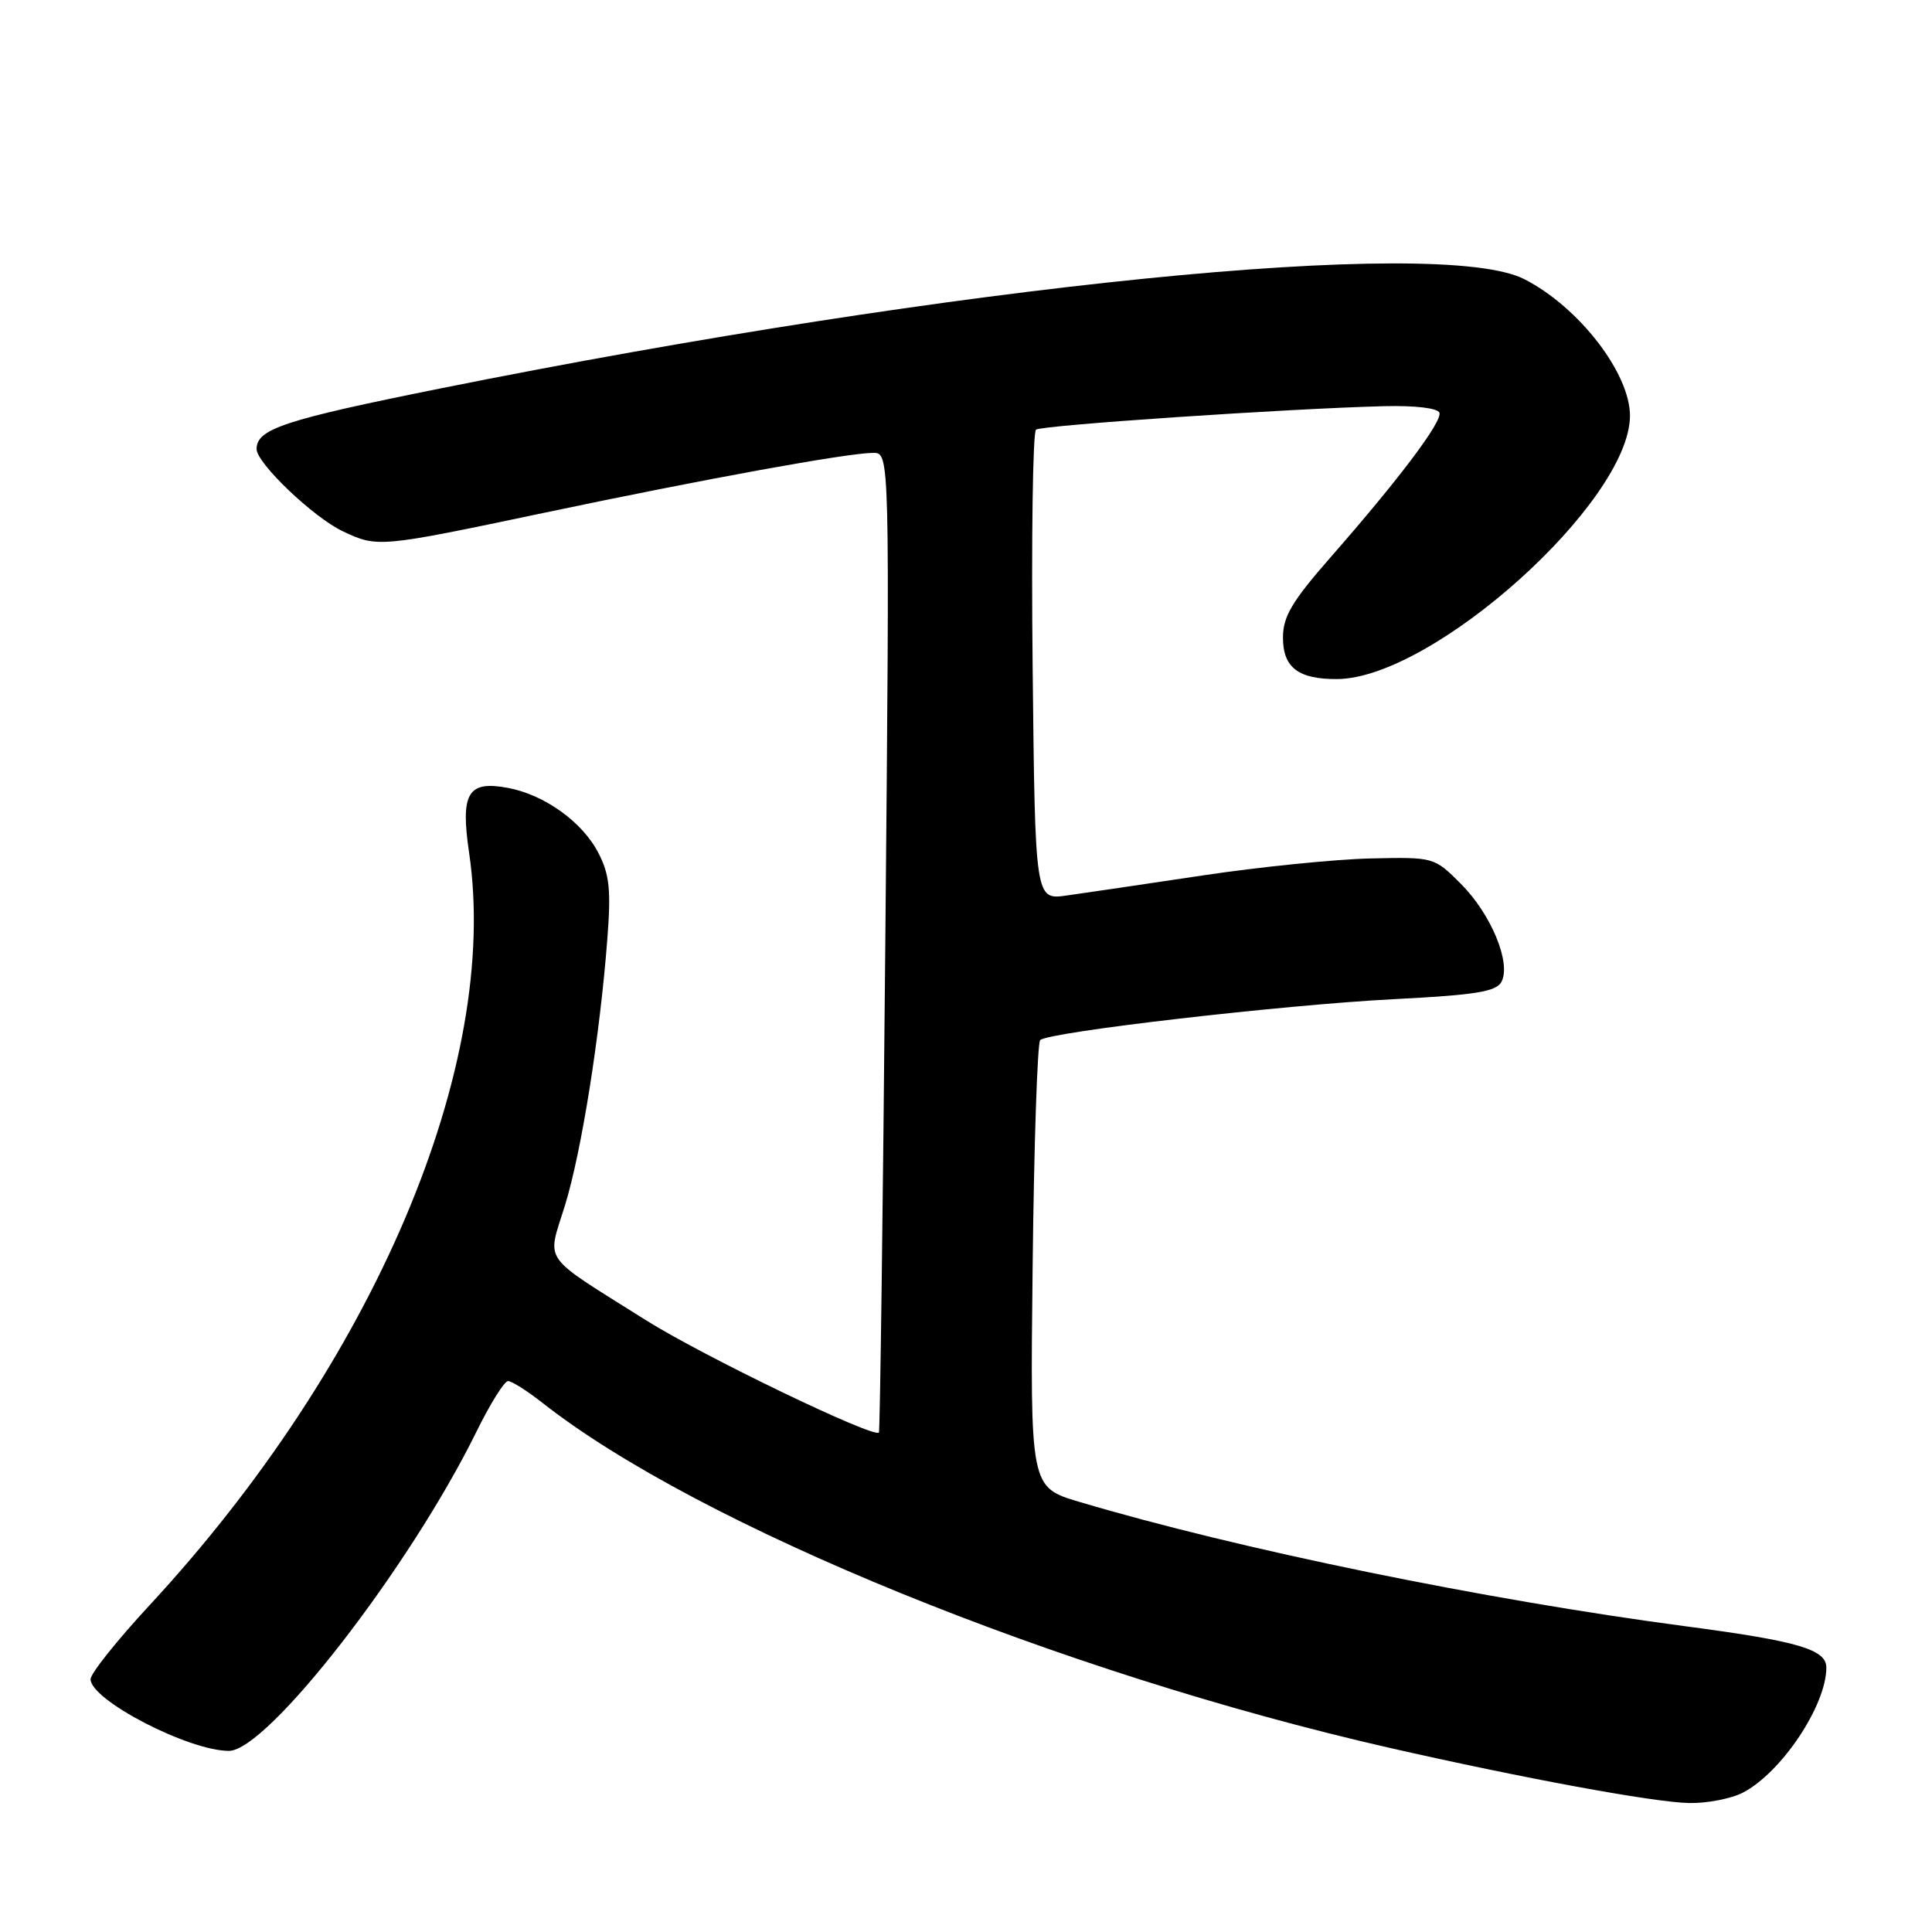 <?xml version="1.0" encoding="UTF-8" standalone="no"?>
<!DOCTYPE svg PUBLIC "-//W3C//DTD SVG 1.1//EN" "http://www.w3.org/Graphics/SVG/1.1/DTD/svg11.dtd" >
<svg xmlns="http://www.w3.org/2000/svg" xmlns:xlink="http://www.w3.org/1999/xlink" version="1.1" viewBox="0 0 256 256">
 <g >
 <path fill="currentColor"
d=" M 230.93 237.54 C 236.05 234.89 242.00 225.98 242.00 220.96 C 242.00 218.56 238.26 217.46 223.50 215.51 C 196.82 211.99 164.08 205.28 143.00 199.00 C 136.50 197.07 136.50 197.07 136.83 167.78 C 137.01 151.68 137.46 138.19 137.83 137.82 C 138.89 136.75 170.16 133.13 184.79 132.39 C 195.53 131.84 198.25 131.40 198.95 130.10 C 200.27 127.62 197.58 121.11 193.57 117.11 C 190.03 113.57 190.03 113.56 181.56 113.75 C 176.90 113.86 166.88 114.87 159.29 116.01 C 151.71 117.15 143.62 118.34 141.33 118.66 C 137.16 119.25 137.16 119.25 136.83 88.38 C 136.65 71.39 136.85 57.24 137.28 56.93 C 138.07 56.34 170.91 54.13 183.44 53.82 C 187.50 53.72 190.53 54.08 190.73 54.69 C 191.12 55.87 185.41 63.46 176.25 73.91 C 171.18 79.71 170.00 81.70 170.00 84.49 C 170.00 88.46 172.04 90.01 177.18 89.98 C 189.88 89.89 215.87 66.56 215.98 55.15 C 216.03 49.51 209.23 40.69 201.98 36.99 C 190.77 31.27 126.84 37.71 58.41 51.46 C 37.67 55.63 34.00 56.84 34.00 59.50 C 34.00 61.37 41.51 68.54 45.41 70.39 C 50.02 72.58 50.25 72.55 72.19 67.93 C 93.46 63.45 112.29 60.02 115.70 60.01 C 117.90 60.00 117.90 60.00 117.31 124.75 C 116.99 160.36 116.61 189.64 116.46 189.82 C 115.81 190.61 93.05 179.64 85.55 174.91 C 71.50 166.06 72.47 167.45 74.86 159.73 C 77.05 152.61 79.47 137.43 80.47 124.50 C 80.98 117.93 80.77 115.88 79.29 113.02 C 77.18 108.92 72.16 105.31 67.30 104.40 C 61.99 103.40 60.99 105.08 62.16 113.00 C 66.31 141.19 49.59 180.56 19.80 212.72 C 15.51 217.35 12.00 221.75 12.00 222.50 C 12.00 225.27 24.99 232.00 30.33 232.00 C 35.43 232.00 54.25 207.74 63.11 189.75 C 64.93 186.04 66.83 183.00 67.32 183.00 C 67.81 183.00 69.85 184.29 71.86 185.87 C 92.51 202.12 140.37 221.62 184.08 231.59 C 201.74 235.61 219.06 238.81 223.80 238.91 C 226.16 238.96 229.37 238.34 230.93 237.54 Z "/>
</g>
</svg>